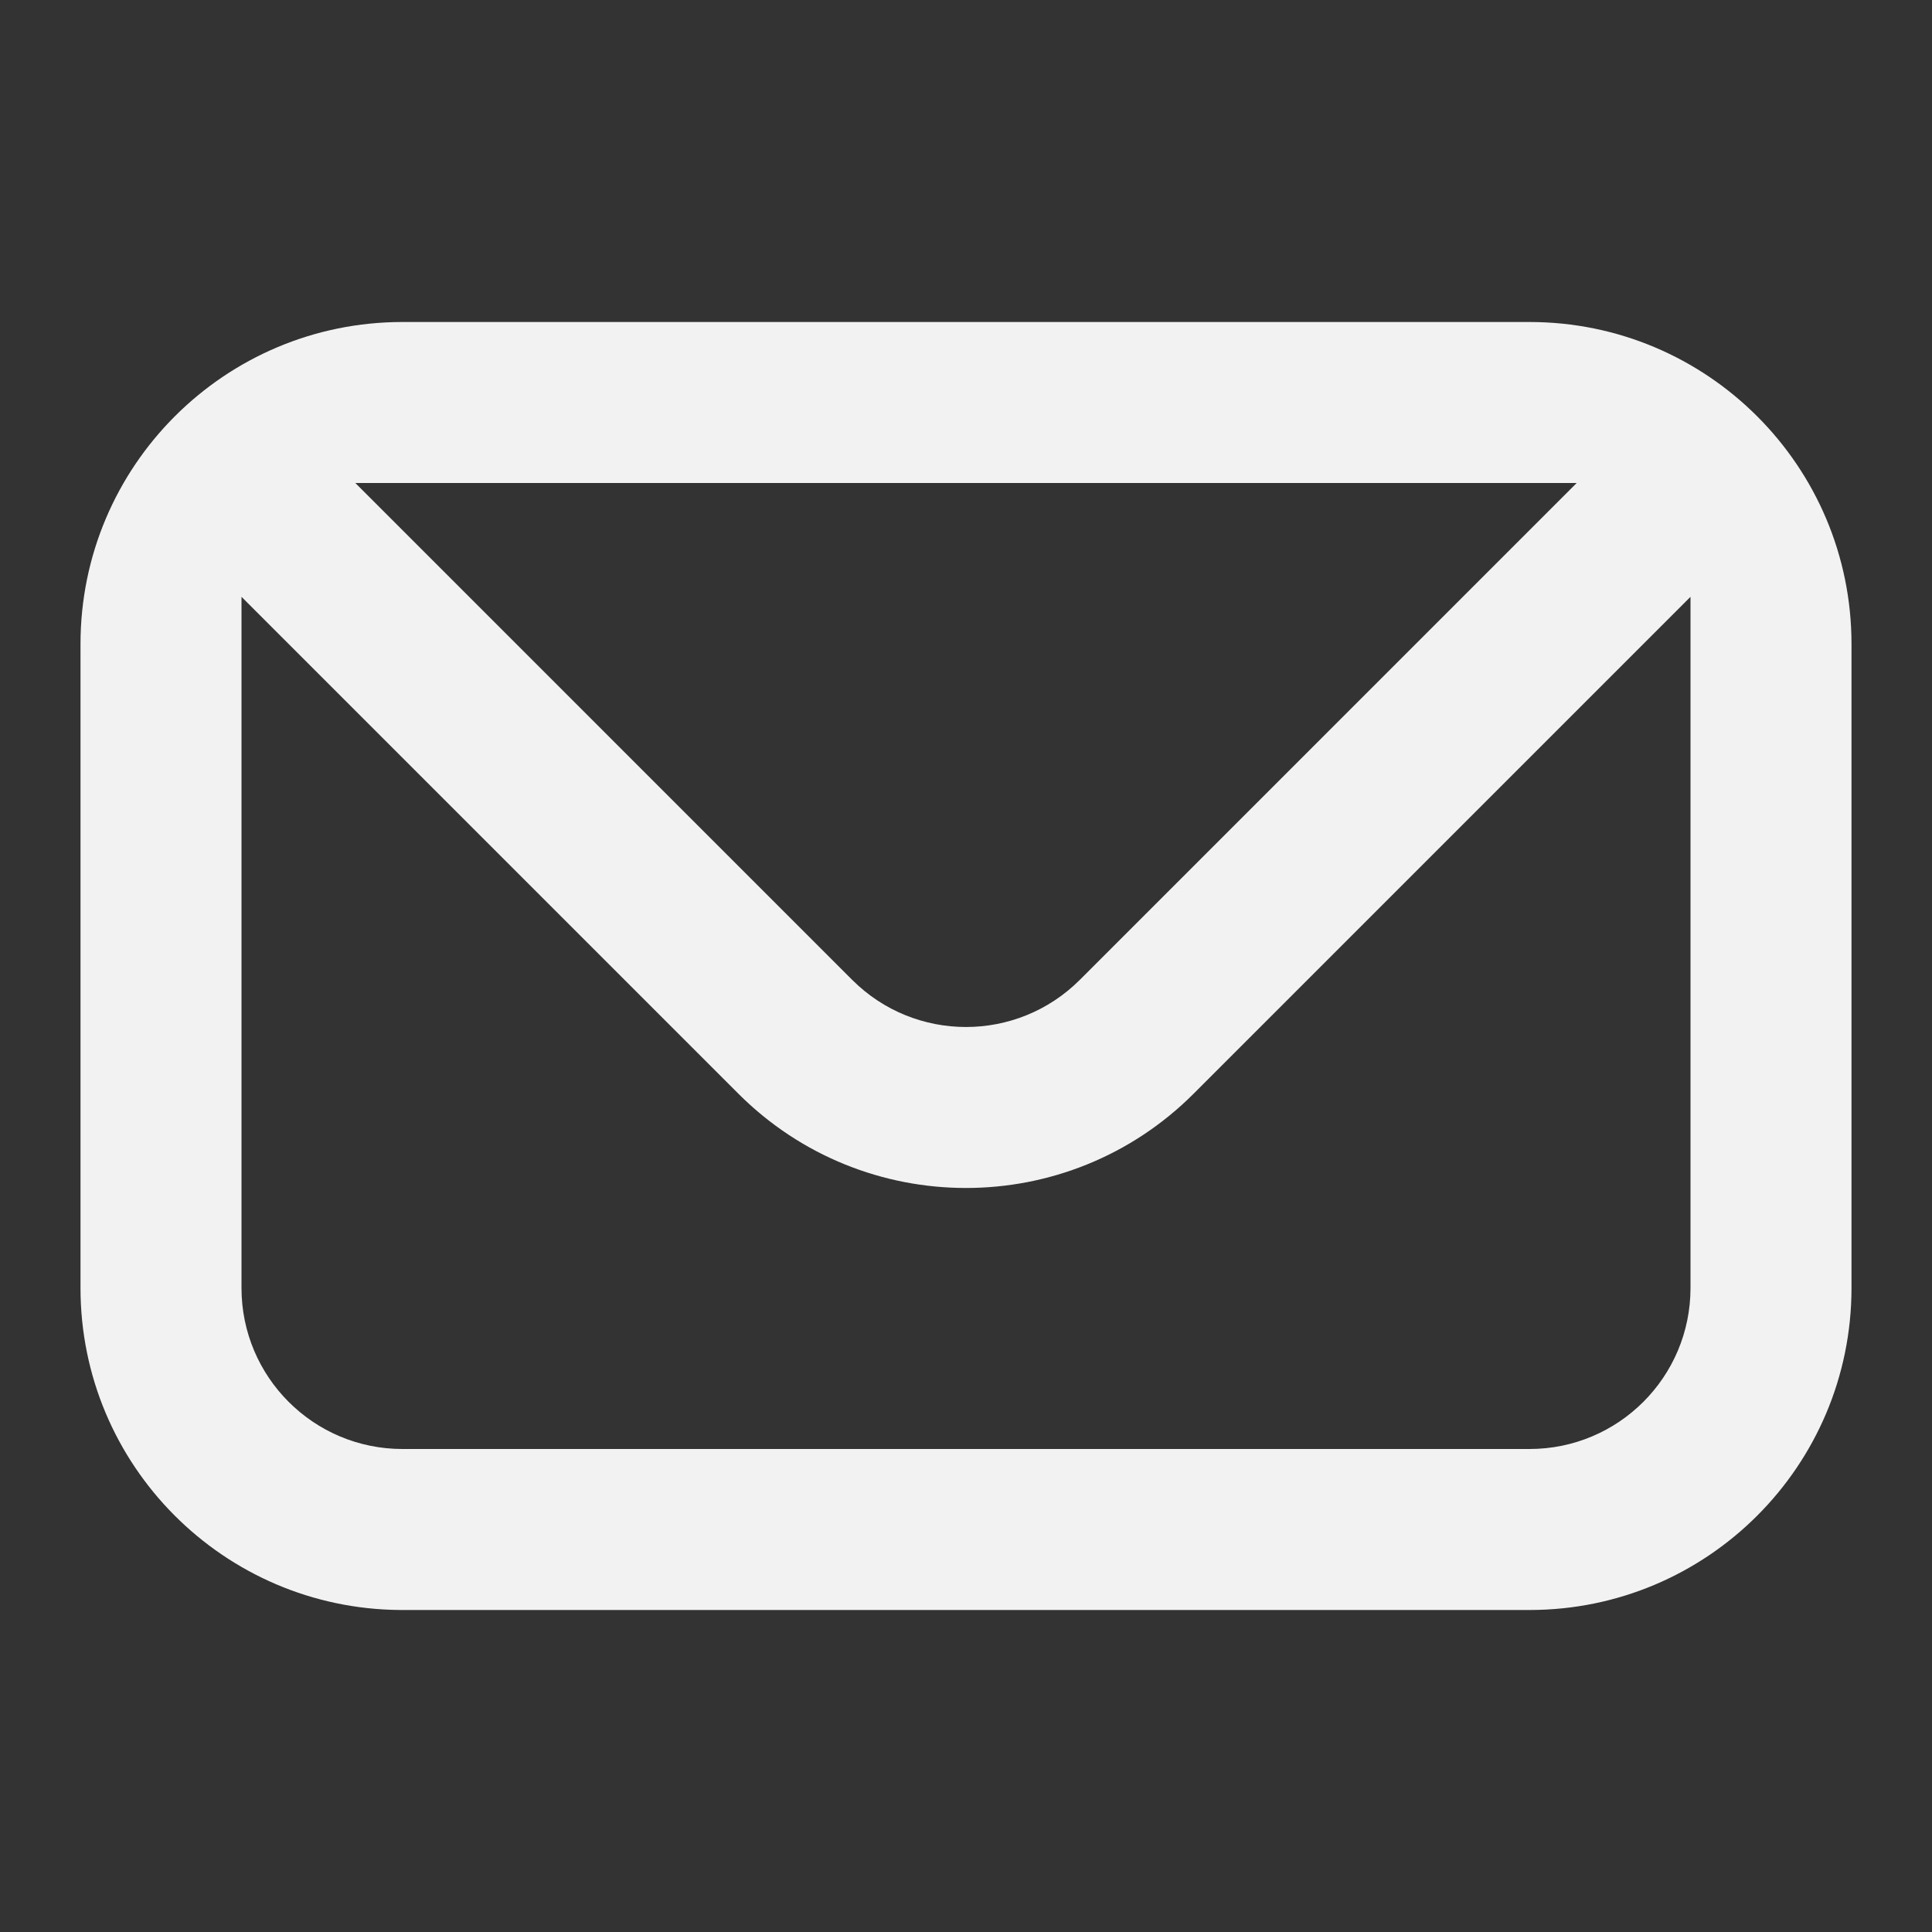 <svg width="24" height="24" viewBox="0 0 24 24" fill="none" xmlns="http://www.w3.org/2000/svg">
<rect x="0" y="0" width="24" height="24" fill="#333333" stroke="none"/>
<path fill-rule="evenodd" clip-rule="evenodd" d="M23 16C23 18.209 21.209 20 19 20H5C4.991 20 4.983 20 4.974 20C2.777 19.986 1 18.201 1 16L1 8C1 5.791 2.791 4 5 4L19 4C21.209 4 23 5.791 23 8V16ZM3 16L3 7.414L9.172 13.586C10.734 15.148 13.266 15.148 14.828 13.586L21 7.414V16C21 17.105 20.105 18 19 18H5C3.895 18 3 17.105 3 16ZM4.414 6L19.586 6L13.414 12.172C12.633 12.953 11.367 12.953 10.586 12.172L4.414 6Z" fill="#F2F2F2"/>
</svg>

